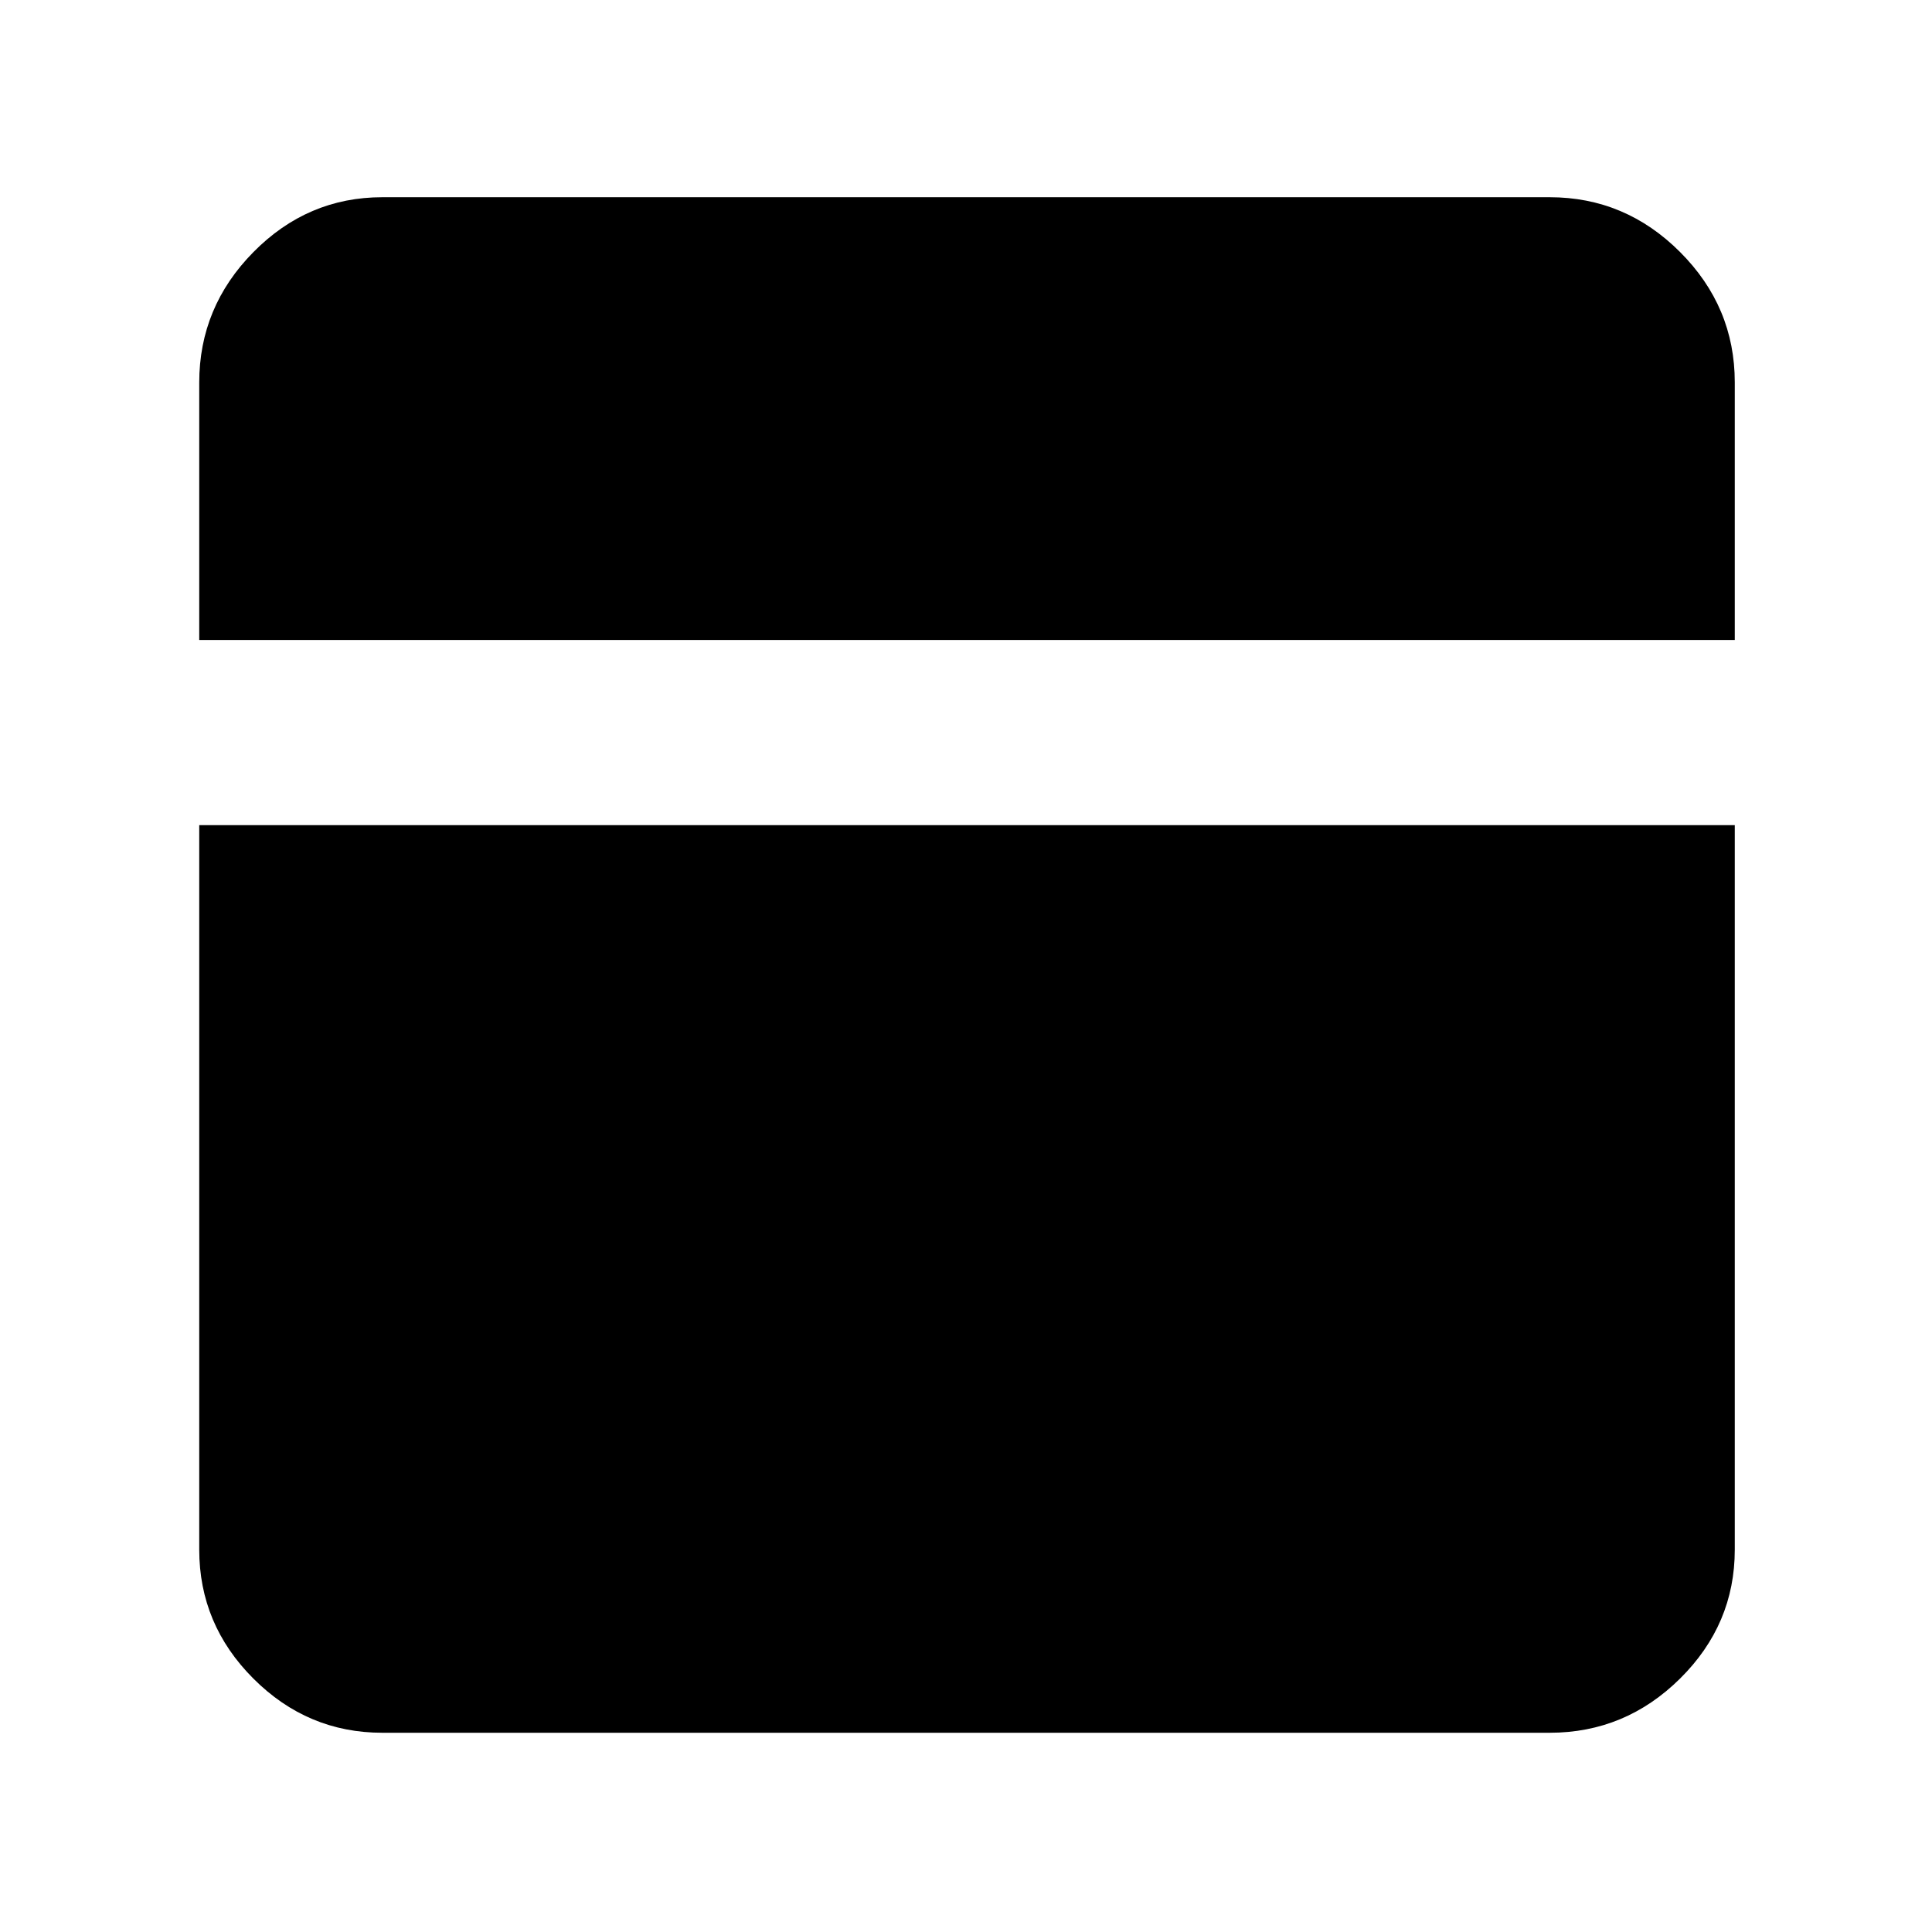 <svg xmlns="http://www.w3.org/2000/svg" height="48" viewBox="0 -960 960 960" width="48"><path d="M190-99q-37.18 0-64.09-26.91Q99-152.82 99-190v-360h763v360q0 37.18-27.21 64.09Q807.59-99 770-99H190ZM99-642v-127.9q0-37.56 26.91-64.83Q152.82-862 190-862h580q37.59 0 64.79 27.21Q862-807.59 862-770v128H99Z"/></svg>
